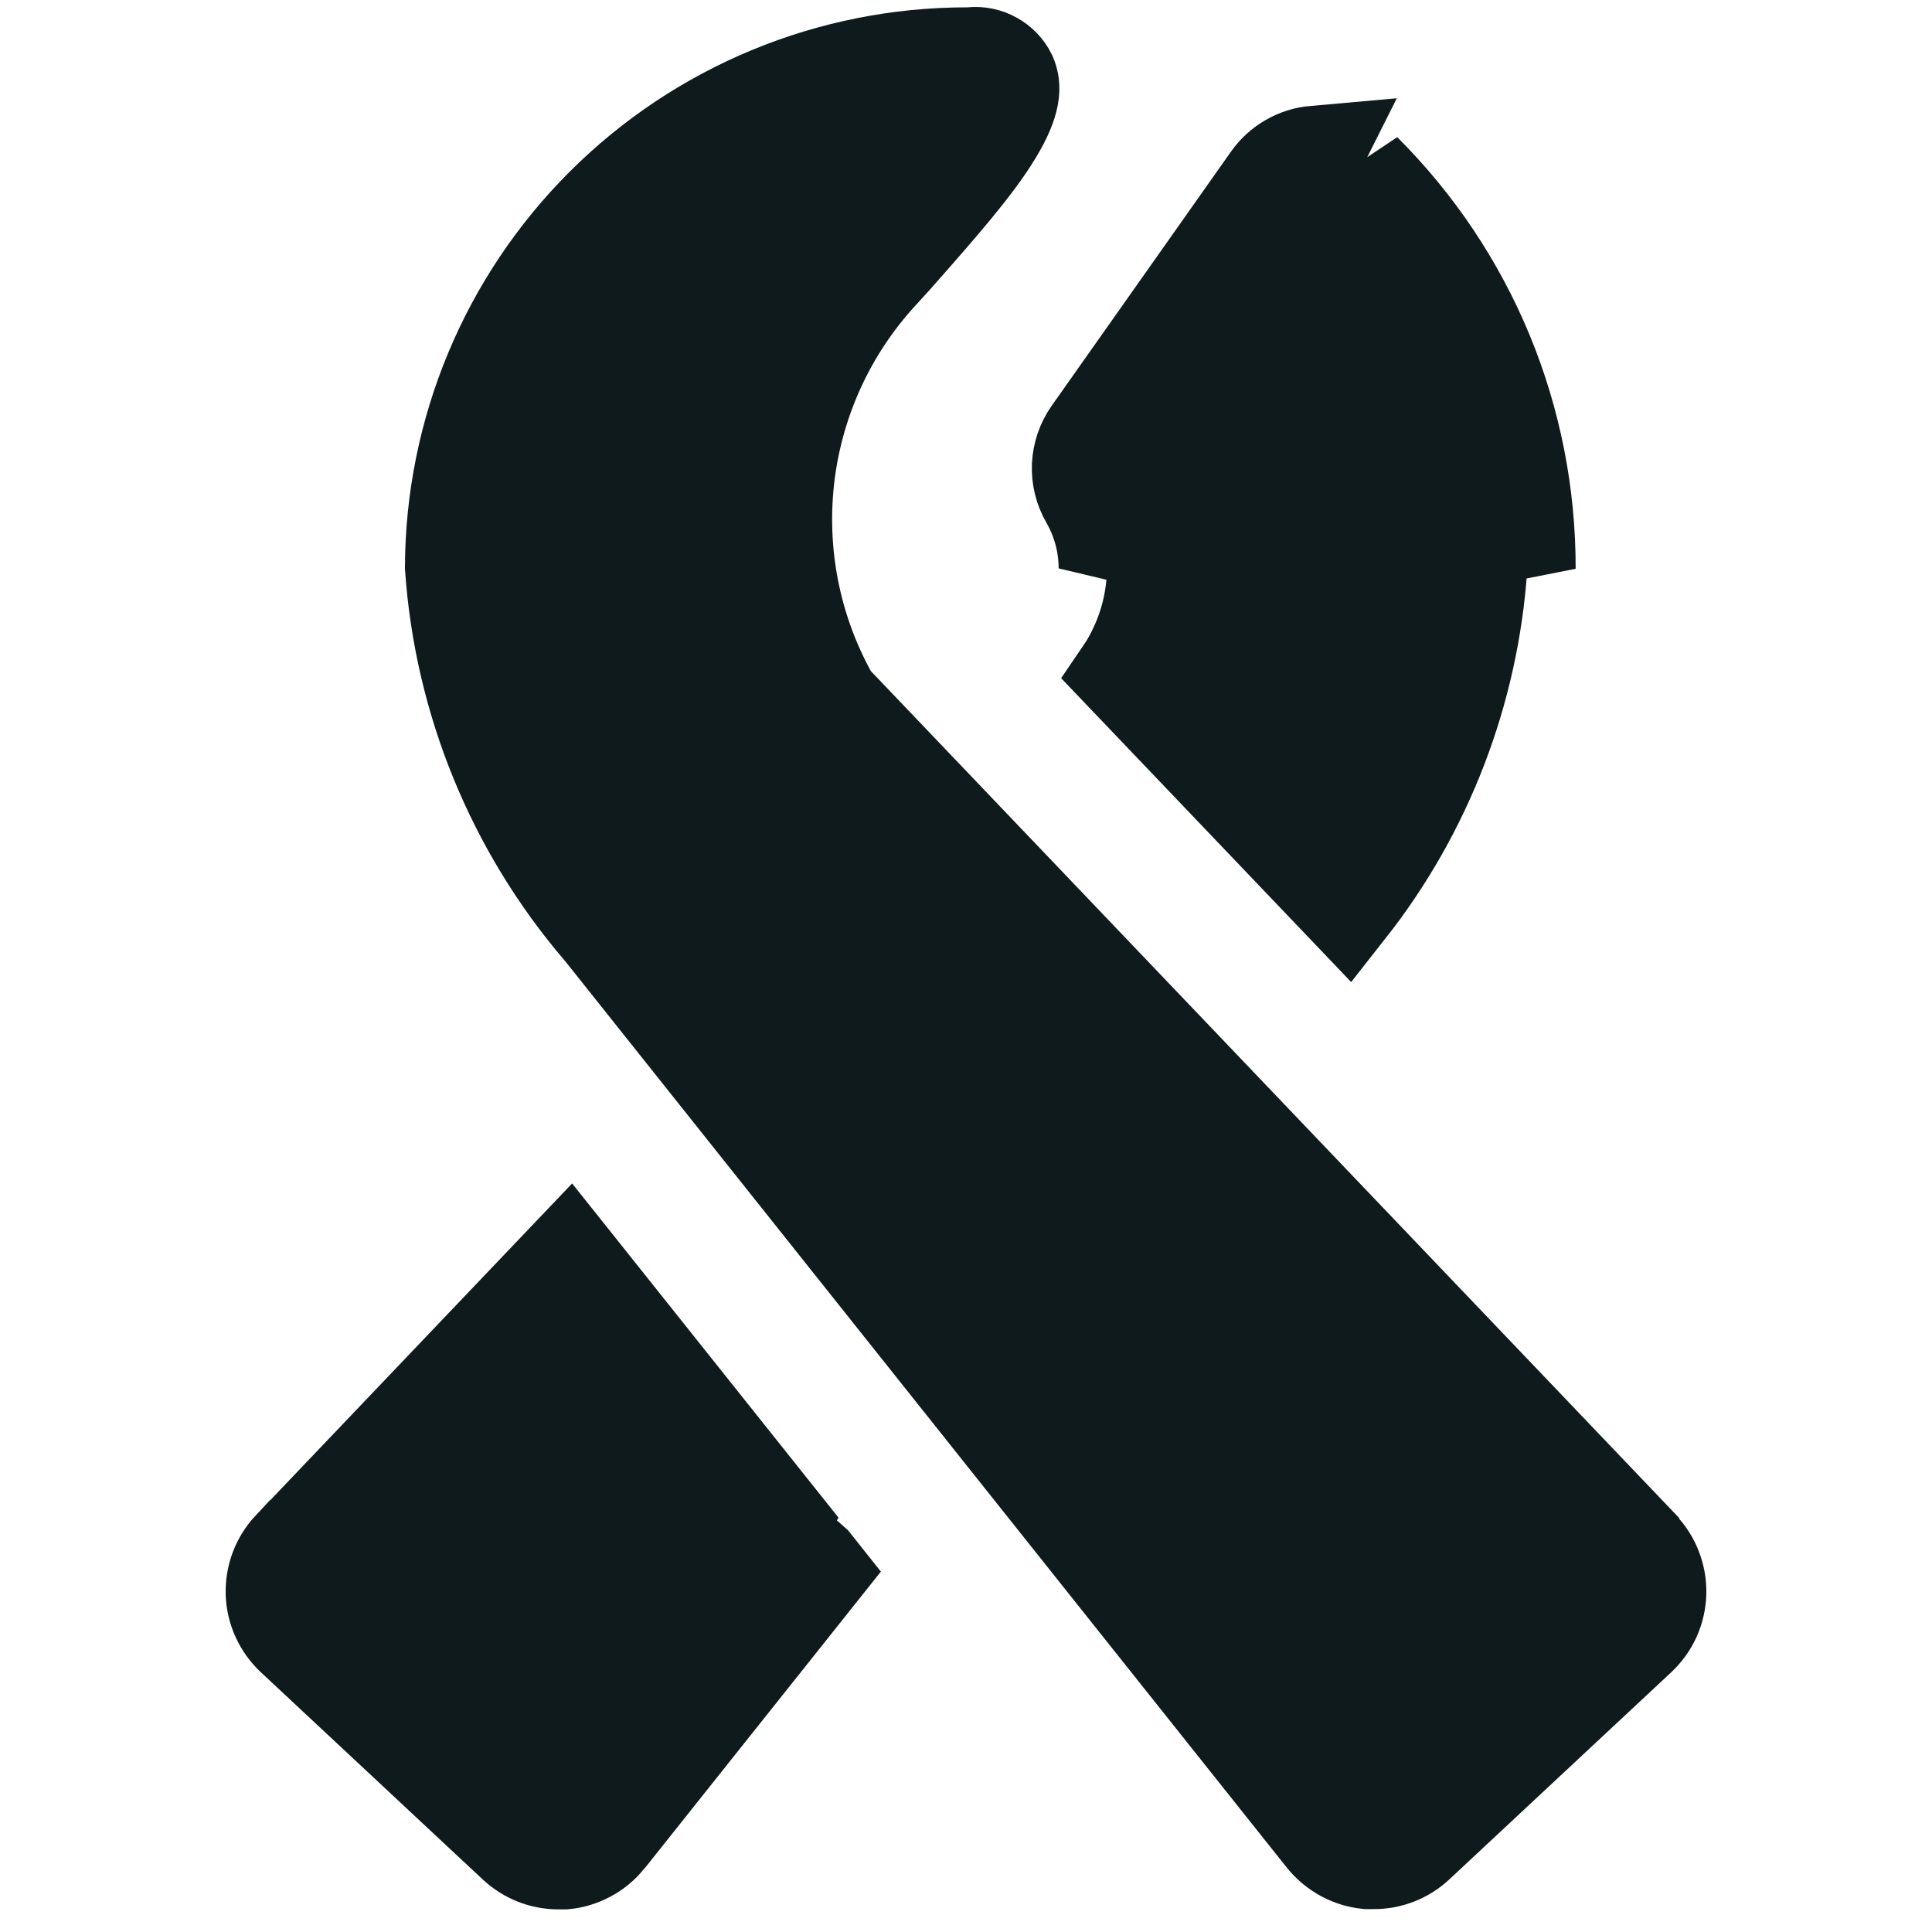 <svg width="20" height="20" viewBox="0 0 20 20" fill="none" xmlns="http://www.w3.org/2000/svg">
<path d="M14.111 1.774L13.758 2.128C14.252 2.621 14.644 3.207 14.91 3.851C15.175 4.491 15.311 5.177 15.311 5.87C15.222 7.16 14.748 8.391 13.951 9.404L11.626 6.968C11.684 6.883 11.734 6.793 11.777 6.699C11.895 6.444 11.957 6.168 11.959 5.888L11.959 5.885C11.959 5.543 11.869 5.208 11.698 4.912L11.266 5.162M14.111 1.774L13.76 2.13C13.746 2.117 13.729 2.106 13.711 2.1C13.693 2.093 13.673 2.091 13.654 2.092L13.653 2.092C13.634 2.094 13.617 2.099 13.601 2.109C13.585 2.118 13.571 2.13 13.561 2.145C13.561 2.145 13.561 2.145 13.561 2.145L11.705 4.775C11.705 4.775 11.705 4.776 11.705 4.776C11.691 4.795 11.683 4.819 11.682 4.843C11.681 4.867 11.687 4.892 11.699 4.913L11.266 5.162M14.111 1.774C14.652 2.313 15.081 2.954 15.373 3.66C15.664 4.366 15.813 5.123 15.811 5.887L14.111 1.774ZM11.266 5.162C11.392 5.382 11.459 5.631 11.459 5.884L13.611 1.594C13.52 1.602 13.432 1.629 13.353 1.675C13.274 1.72 13.205 1.782 13.153 1.856L11.296 4.488C11.227 4.586 11.188 4.701 11.182 4.821C11.177 4.94 11.206 5.059 11.266 5.162ZM8.081 15.761L5.889 13.011L3.013 16.029C3.013 16.029 3.012 16.029 3.012 16.029C2.954 16.091 2.908 16.164 2.878 16.243C2.848 16.323 2.834 16.408 2.836 16.493C2.839 16.578 2.858 16.662 2.894 16.74C2.929 16.817 2.979 16.887 3.041 16.945L3.042 16.946L5.341 19.093C5.341 19.093 5.341 19.093 5.341 19.093C5.461 19.204 5.618 19.266 5.781 19.266H5.781H5.782H5.782H5.782H5.782H5.782H5.782H5.783H5.783H5.783H5.783H5.783H5.783H5.784H5.784H5.784H5.784H5.784H5.784H5.785H5.785H5.785H5.785H5.785H5.785H5.786H5.786H5.786H5.786H5.786H5.786H5.787H5.787H5.787H5.787H5.787H5.787H5.788H5.788H5.788H5.788H5.788H5.788H5.789H5.789H5.789H5.789H5.789H5.79H5.79H5.79H5.79H5.79H5.79H5.791H5.791H5.791H5.791H5.791H5.791H5.792H5.792H5.792H5.792H5.792H5.792H5.793H5.793H5.793H5.793H5.793H5.793H5.794H5.794H5.794H5.794H5.794H5.794H5.795H5.795H5.795H5.795H5.795H5.795H5.796H5.796H5.796H5.796H5.796H5.796H5.797H5.797H5.797H5.797H5.797H5.797H5.798H5.798H5.798H5.798H5.798H5.798H5.799H5.799H5.799H5.799H5.799H5.799H5.8H5.8H5.8H5.8H5.8H5.8H5.801H5.801H5.801H5.801H5.801H5.801H5.801H5.802H5.802H5.802H5.802H5.802H5.802H5.803H5.803H5.803H5.803H5.803H5.803H5.804H5.804H5.804H5.804H5.804H5.804H5.805H5.805H5.805H5.805H5.805H5.805H5.806H5.806H5.806H5.806H5.806H5.806H5.807H5.807H5.807H5.807H5.807H5.807H5.808H5.808H5.808H5.808H5.808H5.808H5.809H5.809H5.809H5.809H5.809H5.809H5.81H5.81H5.81H5.81H5.81H5.81H5.811H5.811H5.811H5.811H5.811H5.811H5.812H5.812H5.812H5.812H5.812H5.812H5.813H5.813H5.813H5.813H5.813H5.813H5.814H5.814H5.814H5.814H5.814H5.814H5.815H5.815H5.815H5.815H5.815H5.815H5.816H5.816H5.816H5.816H5.816H5.816H5.816H5.817H5.817H5.817H5.817H5.817H5.817H5.818H5.818H5.818H5.818H5.818H5.818H5.819H5.819H5.819H5.819H5.819H5.819H5.82H5.82H5.82H5.82H5.82H5.82H5.821H5.821H5.821H5.821H5.821H5.821H5.822H5.822H5.822H5.822H5.822H5.822H5.823H5.823H5.823H5.823H5.823H5.823H5.824H5.824H5.824H5.824H5.824H5.824H5.825H5.825H5.825H5.825H5.825H5.825H5.826H5.826H5.826H5.826H5.826H5.826H5.827H5.827H5.827H5.827H5.827H5.827H5.827H5.828H5.828H5.828H5.828H5.828H5.828H5.829H5.829H5.829H5.829H5.829H5.829H5.83H5.83H5.83H5.83H5.83H5.83H5.831H5.831H5.831H5.831H5.831H5.831H5.832H5.832H5.832H5.832H5.832H5.832H5.833H5.833H5.833H5.833H5.833H5.833H5.834H5.834H5.834H5.834H5.834H5.834H5.835H5.835H5.835H5.835H5.835H5.835H5.836H5.836H5.836H5.836H5.836H5.836H5.837H5.837H5.837H5.837H5.837H5.837H5.838H5.838H5.838H5.838H5.838H5.838H5.838H5.839H5.839H5.839H5.839H5.839H5.839H5.84H5.84H5.84H5.84H5.84H5.84H5.841H5.841H5.841H5.841H5.841H5.841H5.842H5.842H5.842H5.842H5.842H5.842H5.843H5.843H5.843H5.843H5.843H5.843H5.844H5.844C5.927 19.258 6.007 19.233 6.081 19.194C6.16 19.153 6.229 19.095 6.284 19.026L8.081 15.761ZM8.081 15.761L8.019 15.838L8.379 16.155L8.414 16.186L8.48 16.269L6.285 19.026L8.081 15.761ZM8.577 7.188L8.608 7.246L8.654 7.293L16.746 15.771L16.744 15.774L16.986 16.029C17.045 16.09 17.091 16.163 17.121 16.243C17.152 16.323 17.166 16.408 17.164 16.493C17.161 16.578 17.142 16.662 17.107 16.74C17.072 16.817 17.022 16.887 16.959 16.946C16.959 16.946 16.959 16.946 16.959 16.946C16.959 16.946 16.959 16.946 16.959 16.946L14.661 19.091C14.661 19.091 14.661 19.091 14.66 19.092C14.54 19.203 14.383 19.264 14.219 19.263H14.218H14.217H14.217H14.217H14.217H14.217H14.216H14.216H14.216H14.216H14.216H14.216H14.216H14.215H14.215H14.215H14.215H14.215H14.214H14.214H14.214H14.214H14.214H14.214H14.213H14.213H14.213H14.213H14.213H14.213H14.213H14.212H14.212H14.212H14.212H14.212H14.211H14.211H14.211H14.211H14.211H14.211H14.21H14.21H14.21H14.21H14.21H14.21H14.209H14.209H14.209H14.209H14.209H14.209H14.208H14.208H14.208H14.208H14.208H14.208H14.207H14.207H14.207H14.207H14.207H14.207H14.206H14.206H14.206H14.206H14.206H14.206H14.205H14.205H14.205H14.205H14.205H14.205H14.204H14.204H14.204H14.204H14.204H14.204H14.203H14.203H14.203H14.203H14.203H14.203H14.202H14.202H14.202H14.202H14.202H14.202H14.201H14.201H14.201H14.201H14.201H14.201H14.2H14.2H14.2H14.2H14.2H14.2H14.199H14.199H14.199H14.199H14.199H14.199H14.198H14.198H14.198H14.198H14.198H14.198H14.197H14.197H14.197H14.197H14.197H14.197H14.197H14.196H14.196H14.196H14.196H14.196H14.195H14.195H14.195H14.195H14.195H14.195H14.194H14.194H14.194H14.194H14.194H14.194H14.194H14.193H14.193H14.193H14.193H14.193H14.193H14.192H14.192H14.192H14.192H14.192H14.191H14.191H14.191H14.191H14.191H14.191H14.191H14.19H14.19H14.19H14.19H14.19H14.19H14.189H14.189H14.189H14.189H14.189H14.188H14.188H14.188H14.188H14.188H14.188H14.188H14.187H14.187H14.187H14.187H14.187H14.187H14.186H14.186H14.186H14.186H14.186H14.186H14.185H14.185H14.185H14.185H14.185H14.185H14.184H14.184H14.184H14.184H14.184H14.184H14.183H14.183H14.183H14.183H14.183H14.183H14.182H14.182H14.182H14.182H14.182H14.182H14.181H14.181H14.181H14.181H14.181H14.181H14.181H14.18H14.18H14.18H14.18H14.18H14.18H14.179H14.179H14.179H14.179H14.179H14.178H14.178H14.178H14.178H14.178H14.178H14.178H14.177H14.177H14.177H14.177H14.177H14.177H14.176H14.176H14.176H14.176H14.176H14.175H14.175H14.175H14.175H14.175H14.175H14.175H14.174H14.174H14.174H14.174H14.174H14.174H14.173H14.173H14.173H14.173H14.173H14.173H14.172H14.172H14.172H14.172H14.172H14.172H14.171H14.171H14.171H14.171H14.171H14.171H14.171H14.17H14.17H14.17H14.17H14.17H14.169H14.169H14.169H14.169H14.169H14.169H14.168H14.168H14.168H14.168H14.168H14.168H14.168H14.167H14.167H14.167H14.167H14.167H14.166H14.166H14.166H14.166H14.166H14.166H14.165H14.165H14.165H14.165H14.165H14.165H14.165H14.164H14.164H14.164H14.164H14.164H14.164H14.163H14.163H14.163H14.163H14.163H14.163H14.162H14.162H14.162H14.162H14.162H14.162H14.161H14.161H14.161H14.161H14.161H14.161H14.16H14.16H14.16H14.16H14.16H14.16H14.159H14.159H14.159H14.159H14.159H14.159H14.159H14.158H14.158H14.158H14.158H14.158H14.158H14.157H14.157H14.157H14.157H14.157H14.156H14.156H14.156H14.156H14.156H14.156H14.155H14.155H14.155H14.155H14.155H14.155H14.155H14.154C14.071 19.255 13.991 19.23 13.917 19.191C13.838 19.149 13.769 19.092 13.713 19.023L6.24 9.636L6.234 9.629L6.228 9.622C5.326 8.569 4.788 7.254 4.692 5.871C4.697 4.468 5.257 3.123 6.251 2.131C7.248 1.135 8.599 0.576 10.008 0.576L10.034 0.576L10.058 0.574C10.137 0.566 10.216 0.582 10.284 0.621C10.351 0.658 10.405 0.714 10.439 0.783C10.486 0.89 10.493 1.045 10.295 1.374C10.088 1.717 9.734 2.121 9.252 2.667L9.06 2.878L9.06 2.878L9.055 2.884C8.543 3.465 8.223 4.19 8.137 4.96C8.052 5.731 8.205 6.508 8.577 7.188Z" fill="#0F1A1C" stroke="#0F1A1C"/>
</svg>
